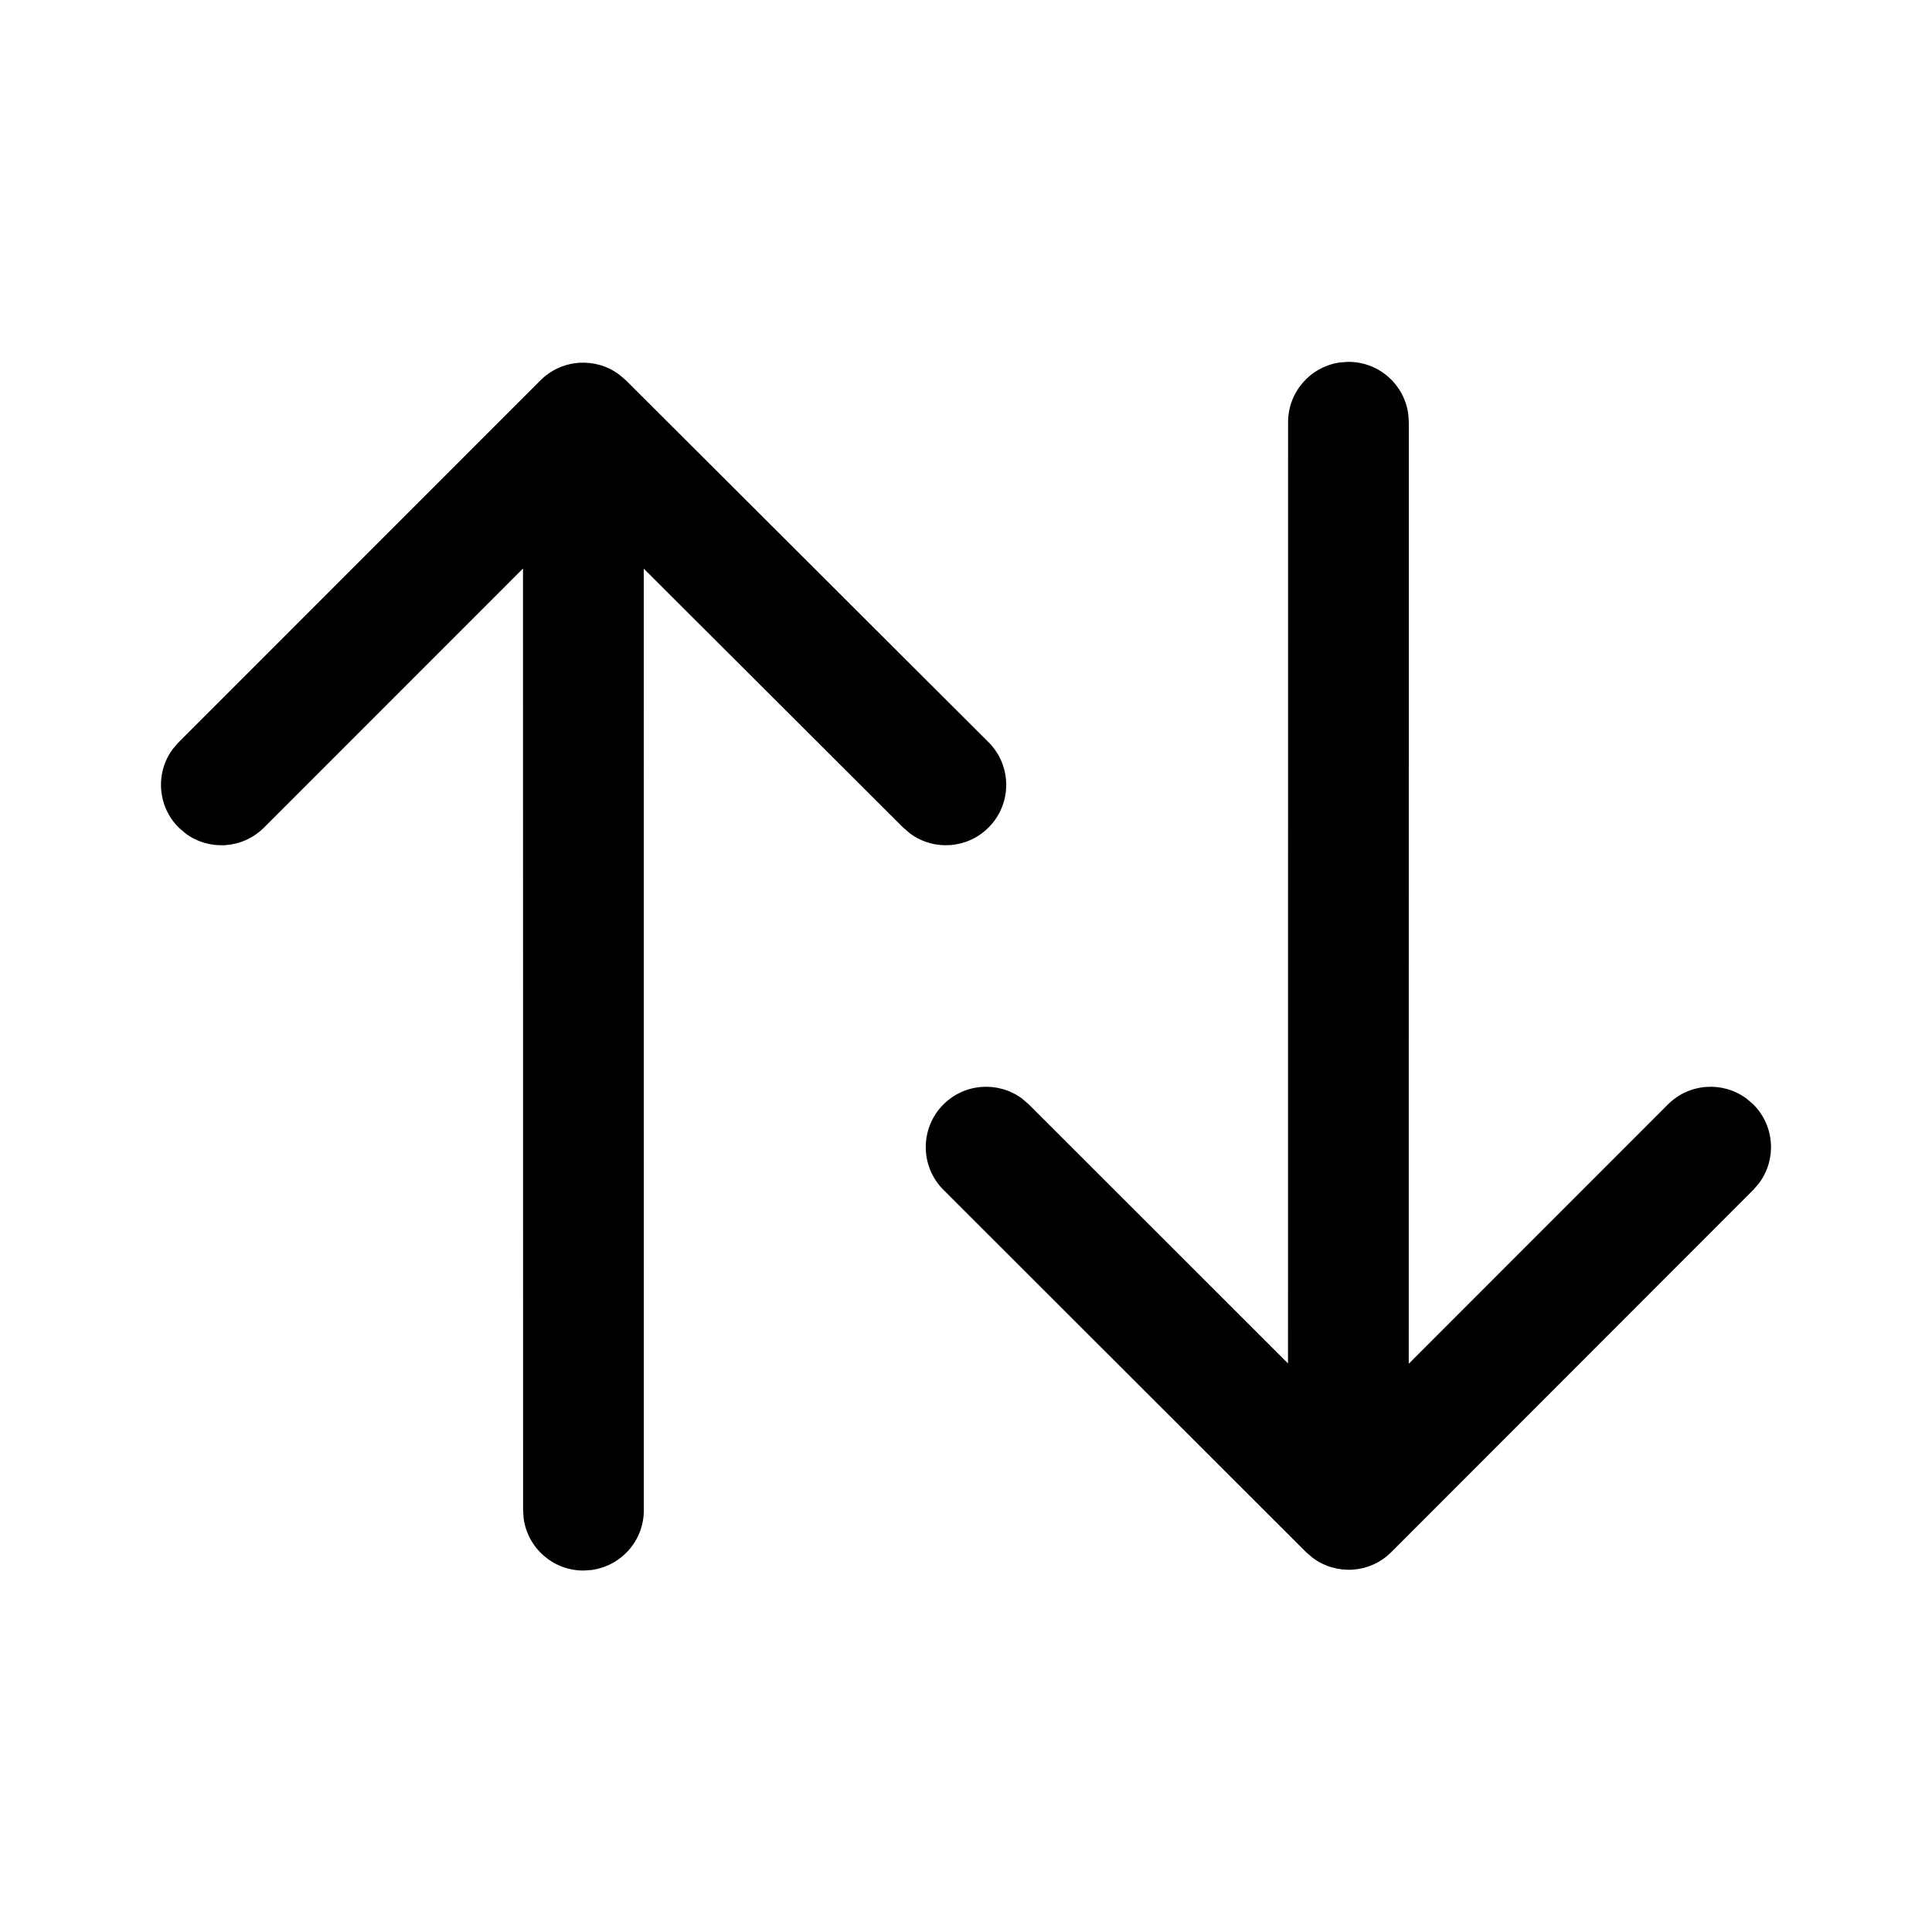 <svg width="24" height="24" viewBox="0 0 24 24" fill="none" xmlns="http://www.w3.org/2000/svg">
<path d="M2.22 9.22L6.714 4.725C6.98 4.459 7.397 4.434 7.69 4.652L7.775 4.724L12.279 9.219C12.573 9.512 12.573 9.987 12.28 10.28C12.014 10.546 11.598 10.571 11.304 10.353L11.22 10.281L7.997 7.064L7.998 18.76C7.998 19.14 7.716 19.453 7.349 19.503L7.248 19.51C6.868 19.51 6.554 19.228 6.505 18.862L6.498 18.76L6.497 7.062L3.28 10.28C3.014 10.547 2.597 10.571 2.304 10.353L2.22 10.28C1.953 10.014 1.929 9.597 2.147 9.304L2.22 9.22L6.714 4.725L2.22 9.22ZM16.649 4.502L16.751 4.495C17.131 4.495 17.444 4.777 17.494 5.143L17.501 5.245L17.5 16.941L20.719 13.72C20.986 13.454 21.402 13.429 21.696 13.647L21.78 13.719C22.047 13.986 22.071 14.402 21.853 14.696L21.781 14.78L17.284 19.28C17.018 19.547 16.602 19.571 16.308 19.353L16.224 19.281L11.72 14.781C11.427 14.488 11.427 14.013 11.719 13.72C11.986 13.454 12.402 13.429 12.696 13.647L12.78 13.719L16 16.937L16.001 5.245C16.001 4.865 16.283 4.552 16.649 4.502L16.751 4.495L16.649 4.502Z" fill="currentColor"/>
</svg>
